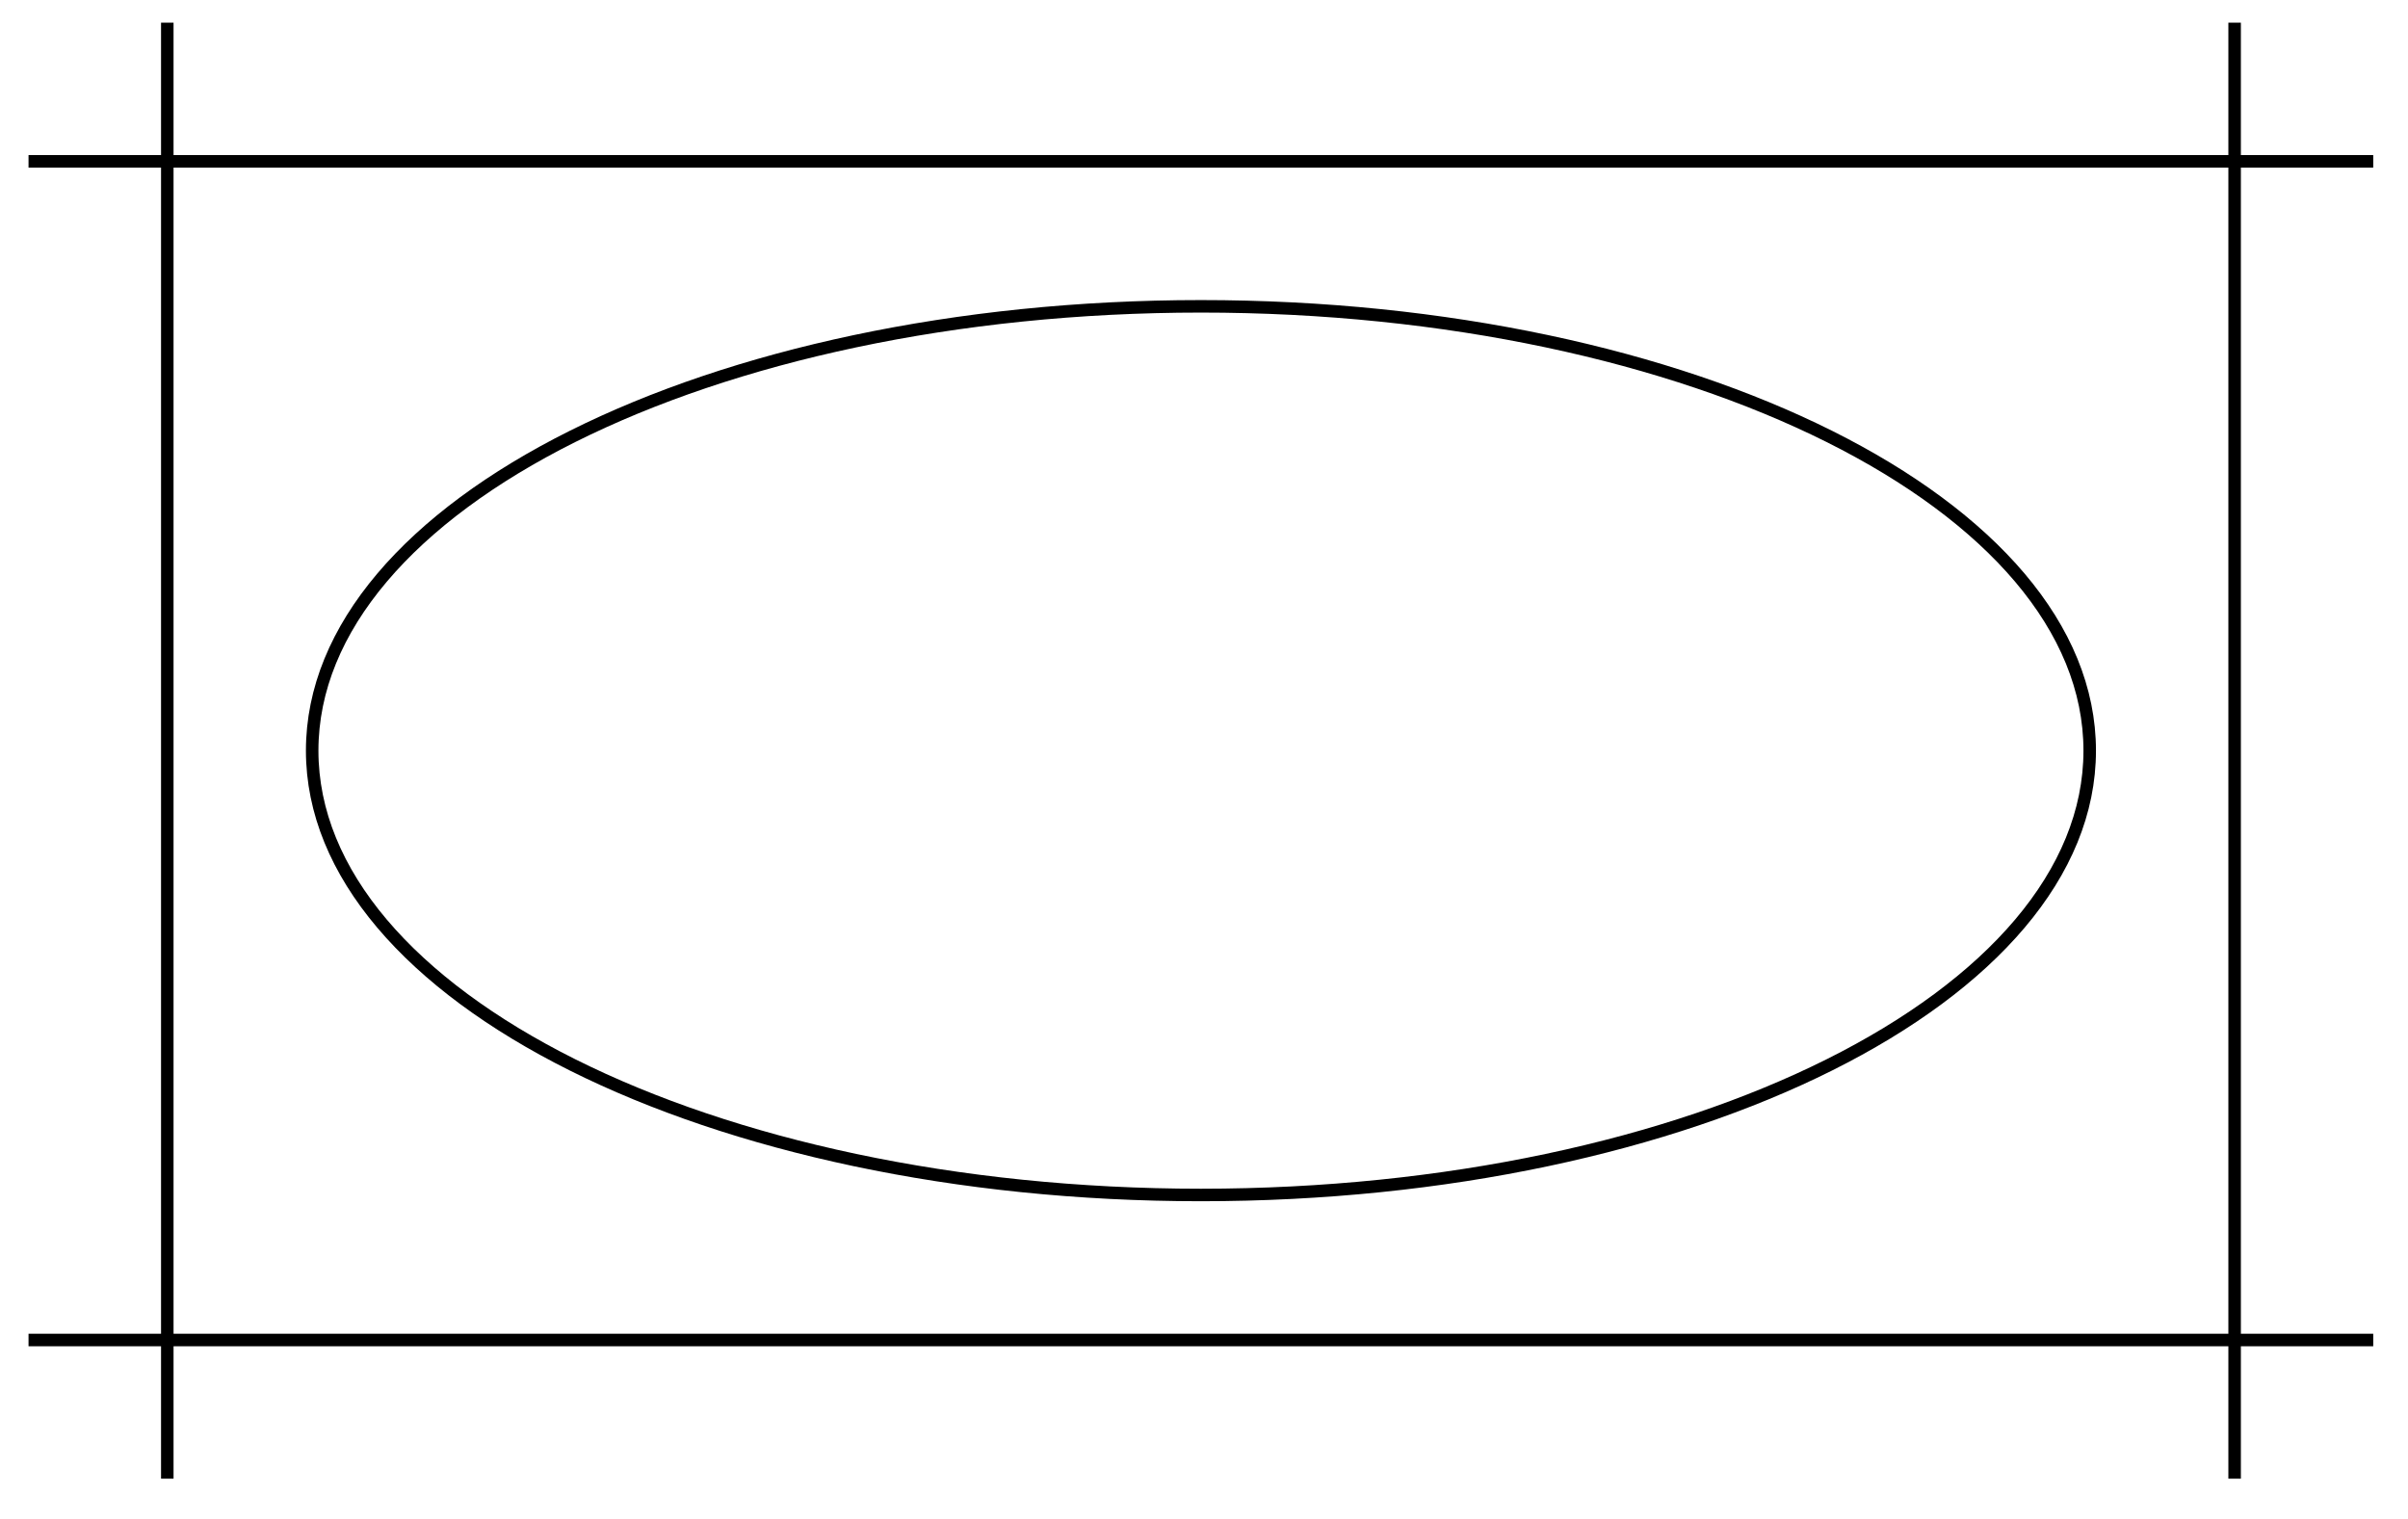 <svg xmlns="http://www.w3.org/2000/svg" width="102.405" height="64.587" viewBox="0 0 76.804 48.44" version="1.2"><path style="fill:none;stroke-width:.399;stroke-linecap:butt;stroke-linejoin:miter;stroke:#000;stroke-opacity:1;stroke-miterlimit:10" d="M-37.394 18.796h74.785M-37.394-18.797h74.785M-32.968-23.22v46.438M32.97-23.22v46.438M28.348 0c0 7.828-12.691 14.171-28.347 14.171-15.657 0-28.348-6.343-28.348-14.171 0-7.829 12.691-14.172 28.348-14.172C15.657-14.172 28.348-7.83 28.348 0Zm0 0" transform="matrix(1 0 0 -1 38.304 23.941)"/></svg>